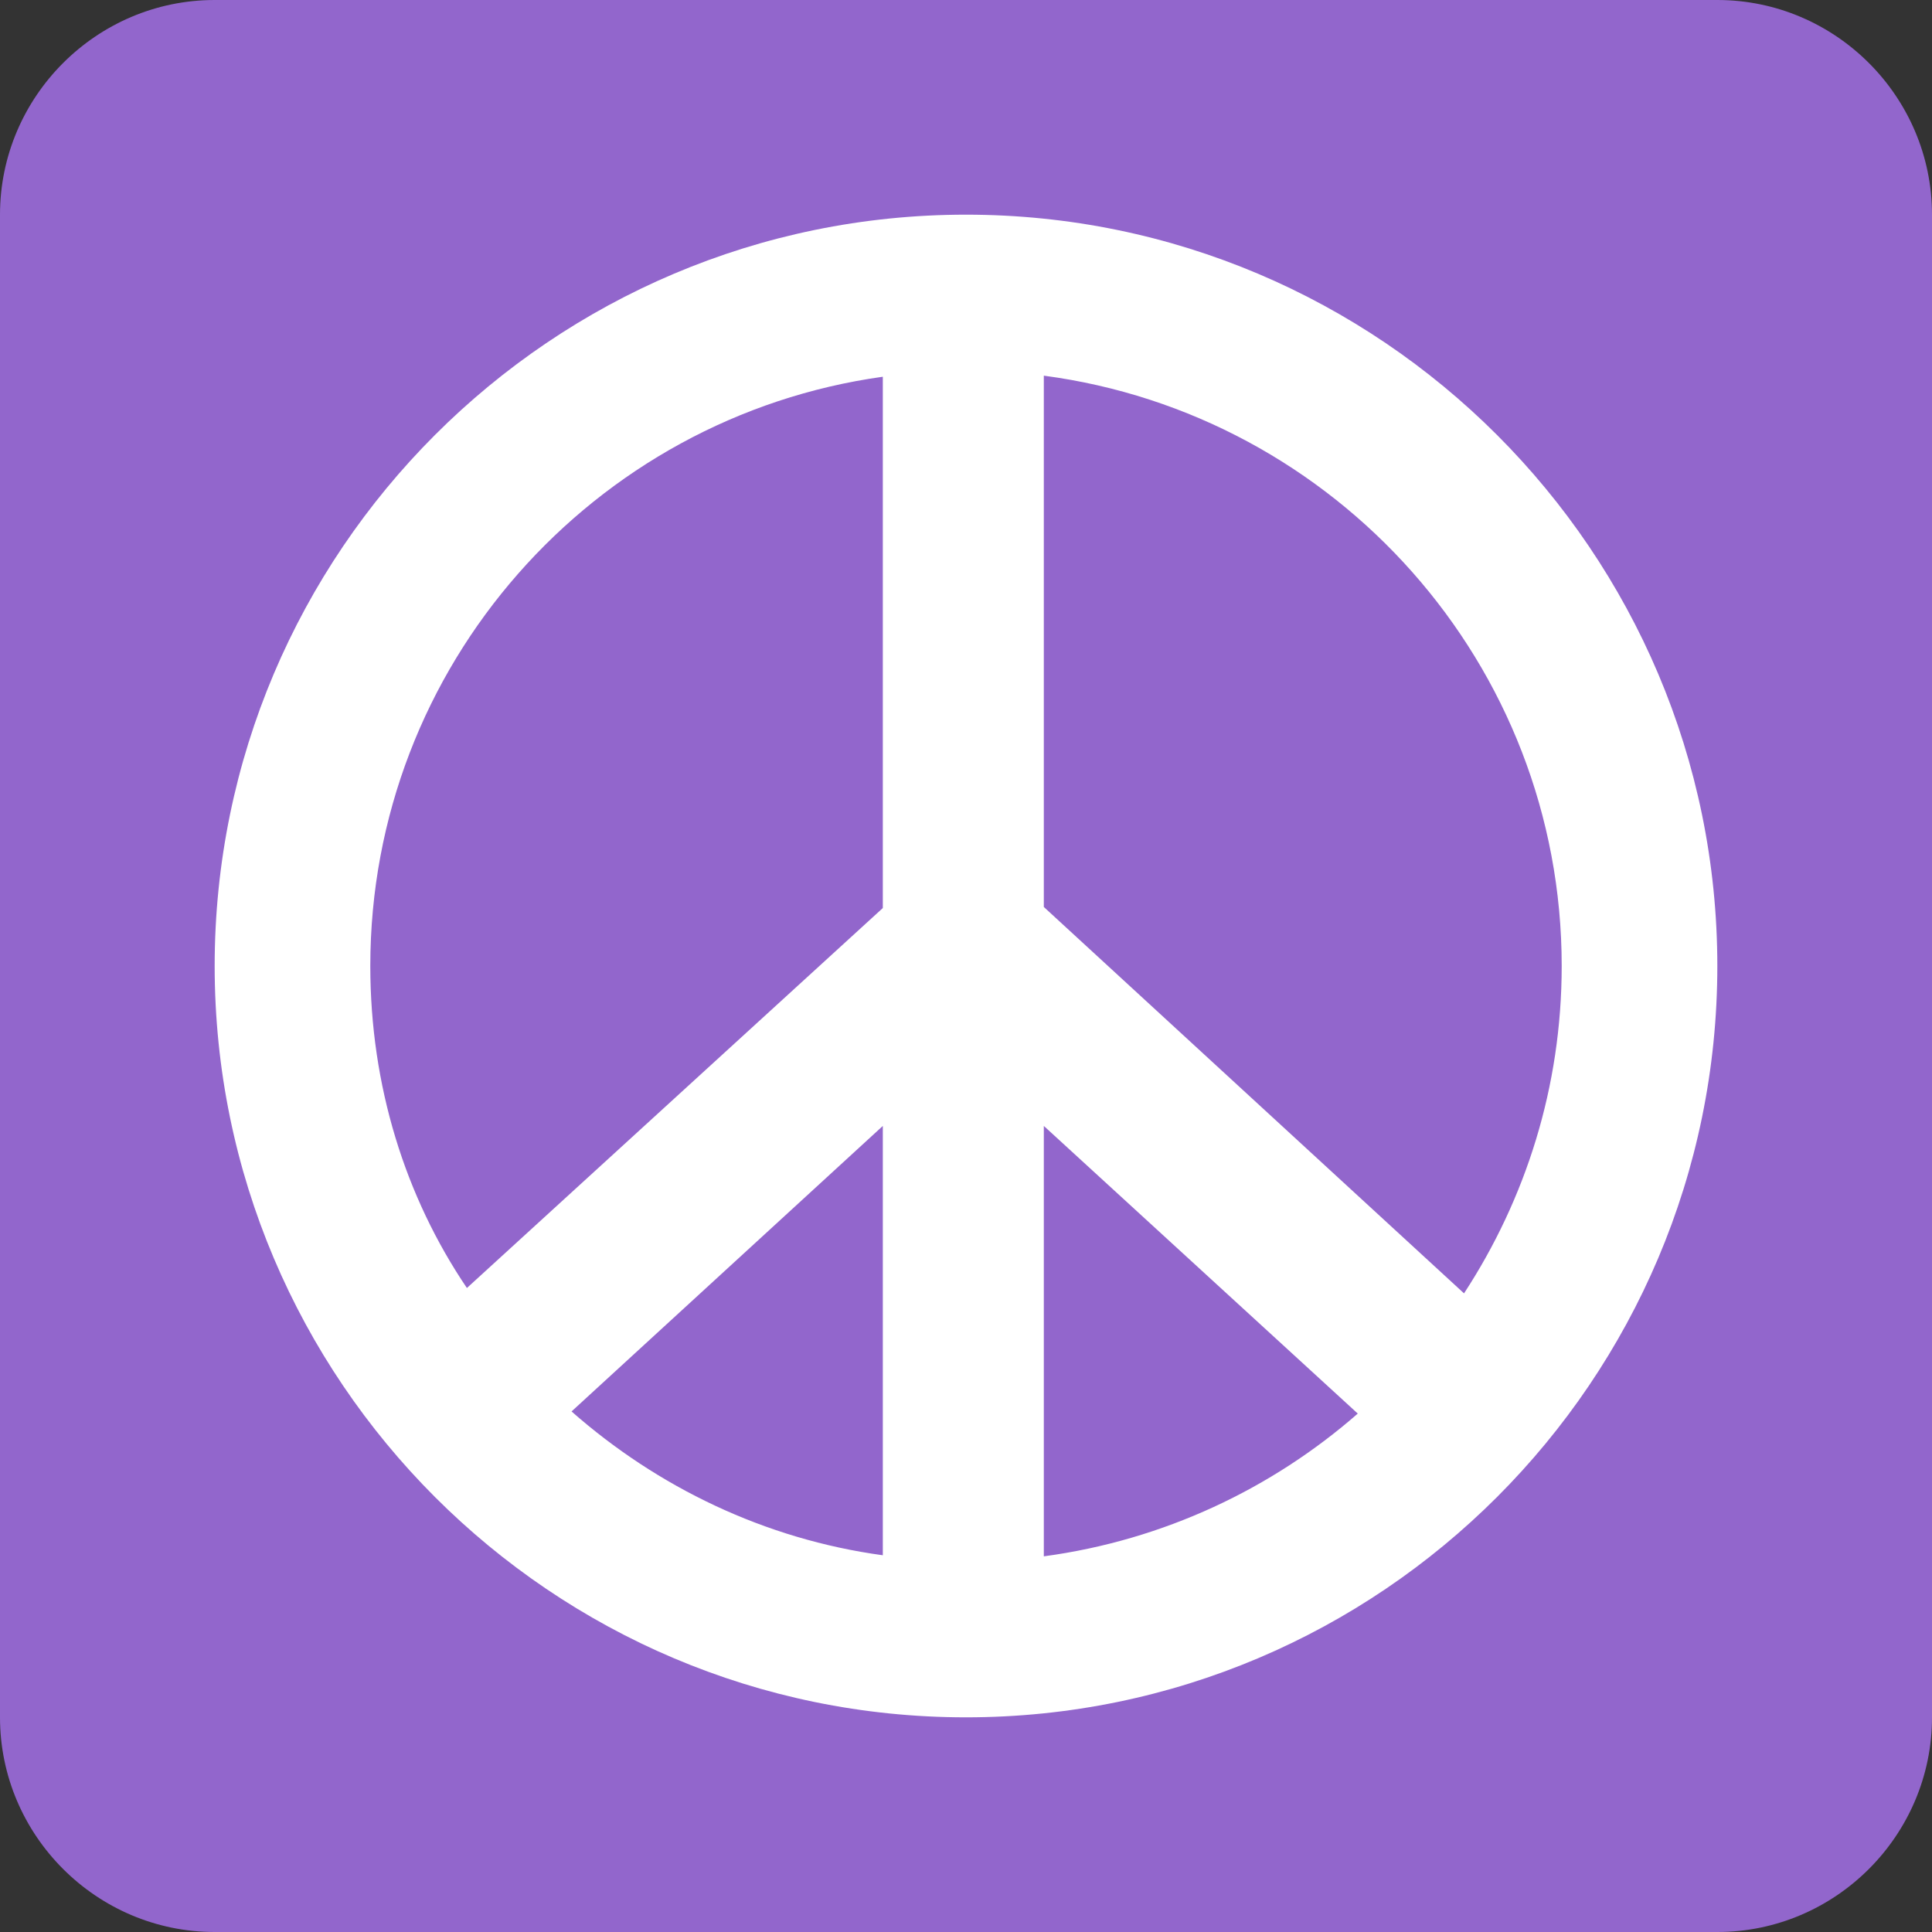 <svg xmlns="http://www.w3.org/2000/svg" viewBox="0 0 45 45" enable-background="new 0 0 45 45"><rect x="0" y="0" width="45" height="45" fill="#333333" stroke="none"/><defs><clipPath id="a"><path d="M0 36h36V0H0v36z"/></clipPath></defs><g><g><g clip-path="url(#a)" transform="matrix(1.25 0 0 -1.25 0 45)"><g><path fill="#9266cc" d="M36 4c0-2.2-1.8-4-4-4H4C1.8 0 0 1.8 0 4v28c0 2.2 1.8 4 4 4h28c2.2 0 4-1.8 4-4V4z"/></g><g><path fill="#fff" d="M16.45 28.98v-9.9L8.7 12C7.55 13.7 6.9 15.77 6.9 18c0 5.6 4.16 10.23 9.55 10.98m3-13.96l5.85-5.36C23.7 8.26 21.68 7.3 19.45 7v8.02zm-3-8c-2.2.3-4.2 1.27-5.8 2.68l5.8 5.32v-8zM29.1 18c0-2.25-.67-4.34-1.82-6.1l-7.83 7.2V29c5.44-.72 9.65-5.37 9.65-11M18 32c-7.72 0-14-6.28-14-14S10.28 4 18 4s14 6.28 14 14-6.28 14-14 14"/></g></g></g></g></svg>